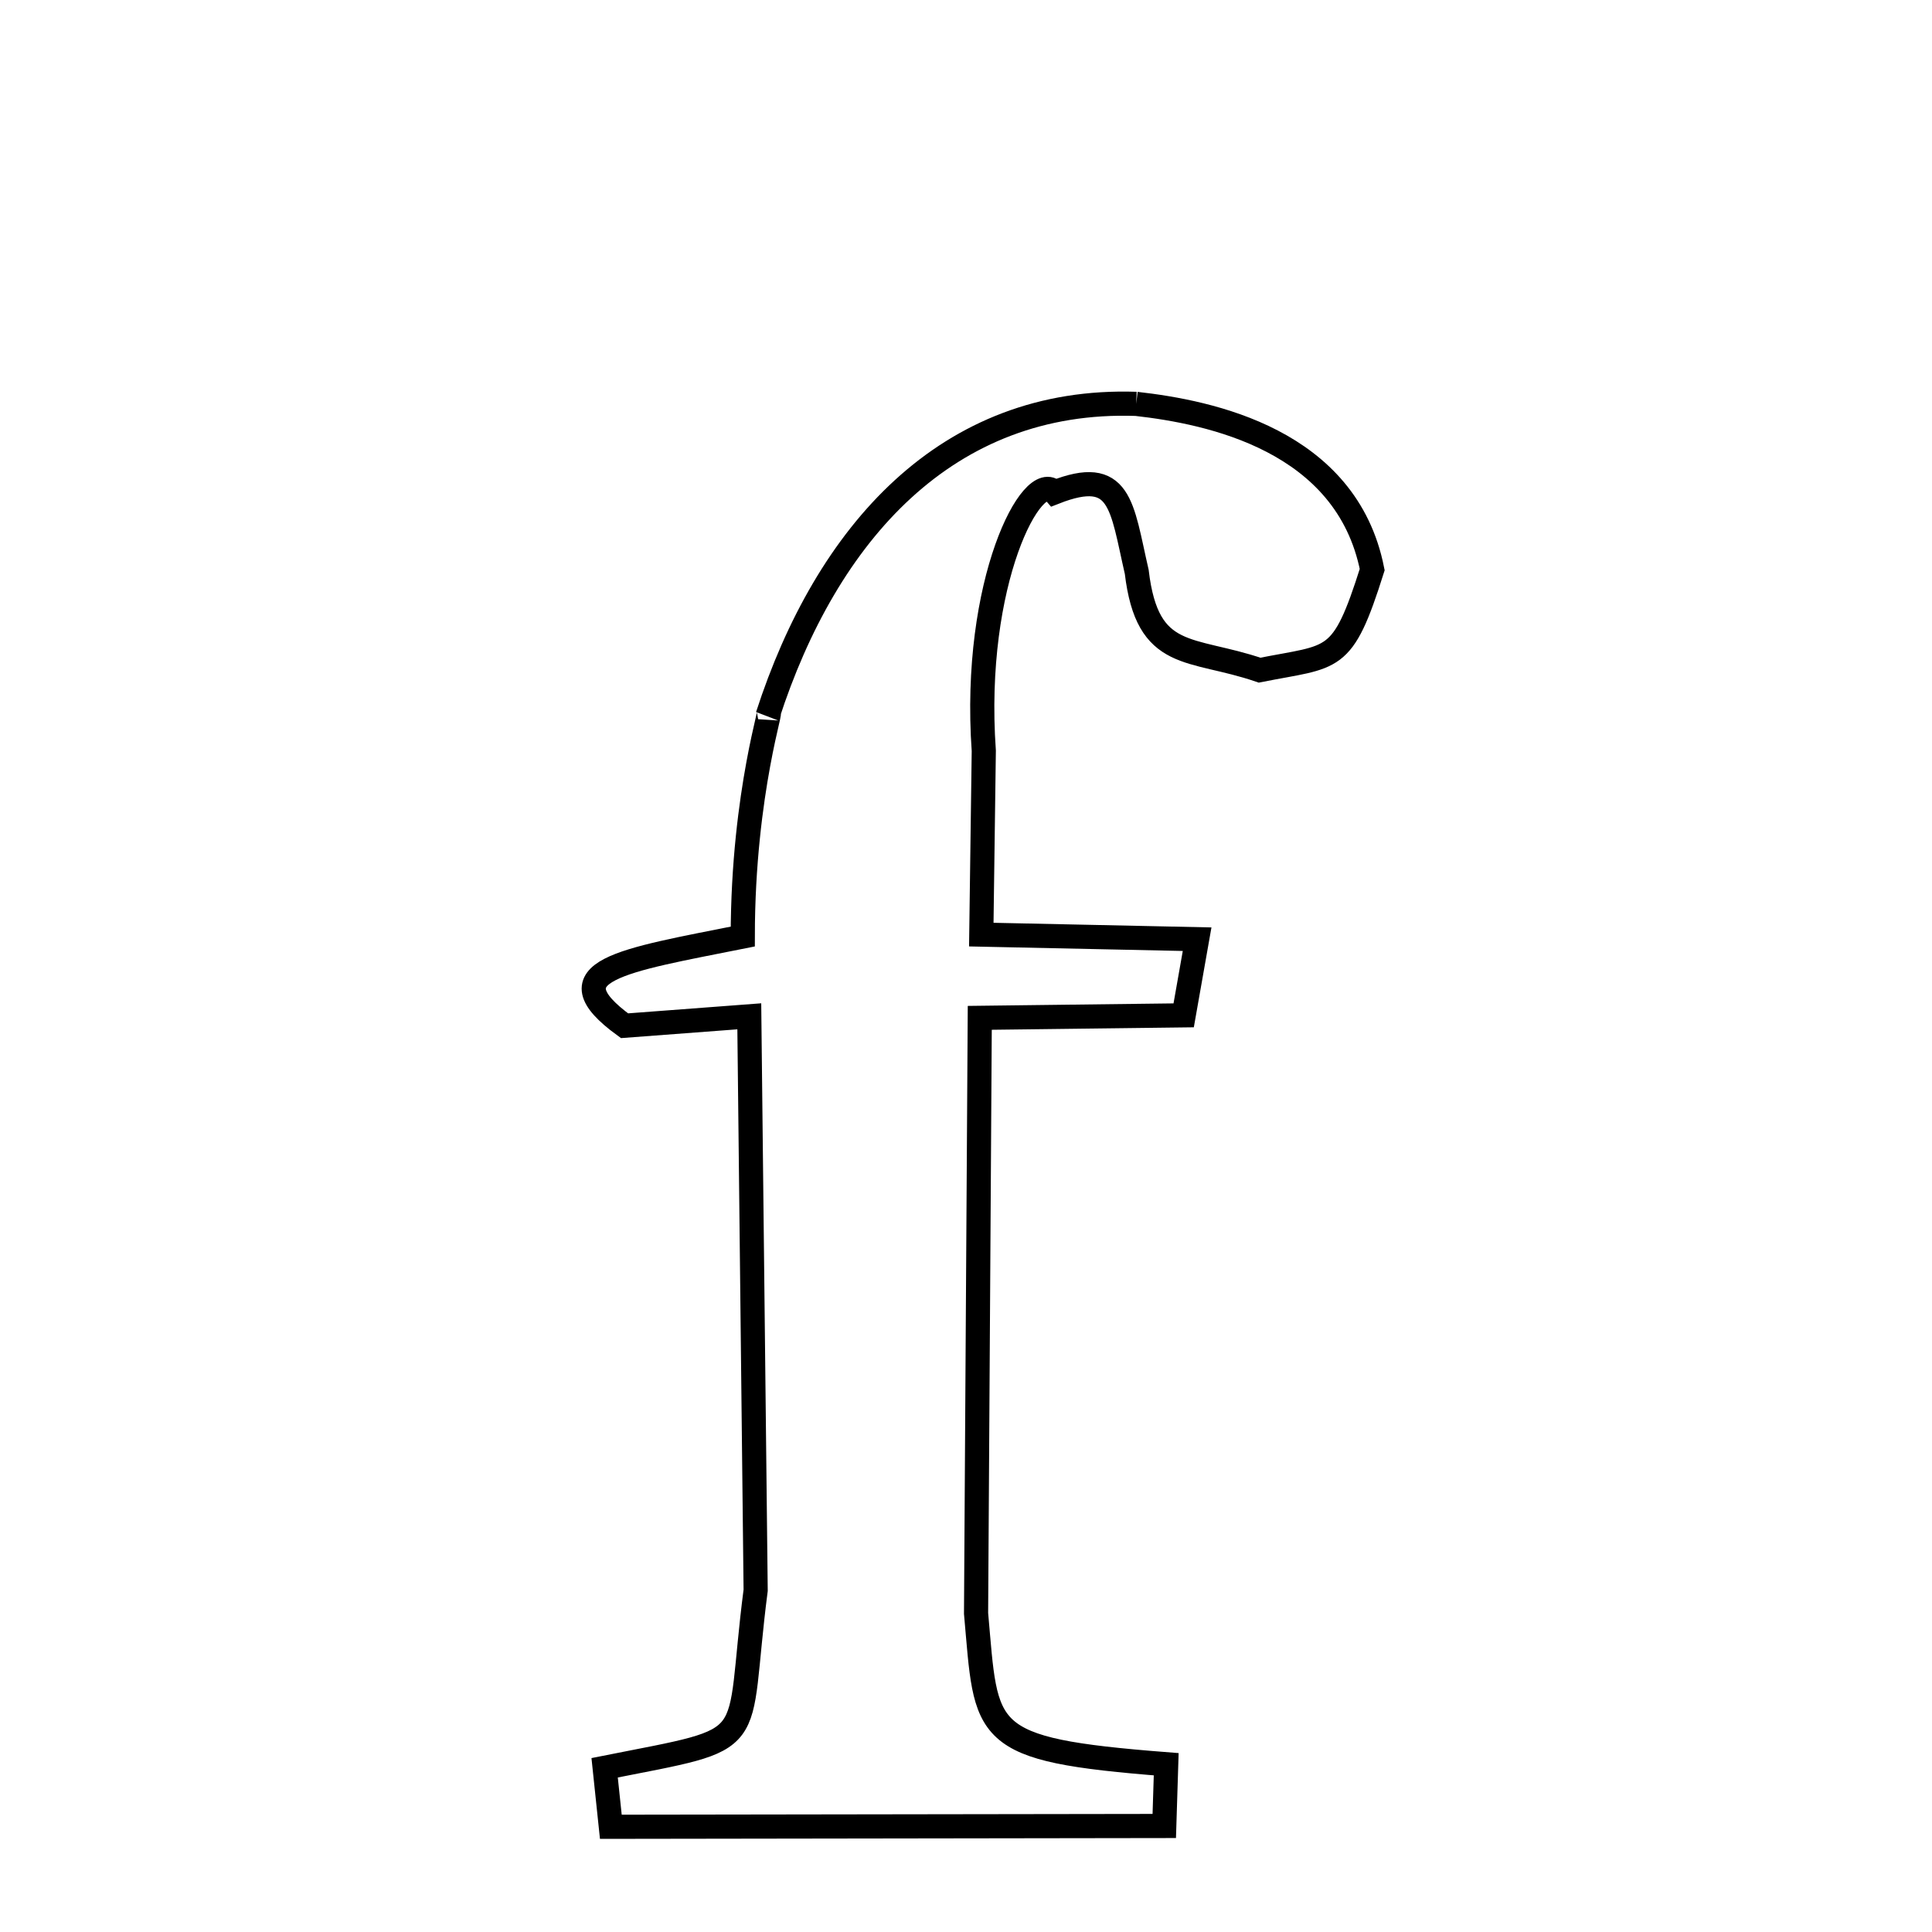
<svg xmlns="http://www.w3.org/2000/svg" xmlns:xlink="http://www.w3.org/1999/xlink" width="50px" height="50px" style="-ms-transform: rotate(360deg); -webkit-transform: rotate(360deg); transform: rotate(360deg);" preserveAspectRatio="xMidYMid meet" viewBox="0 0 24 24"><path d="M 14.115 5.017 C 15.031 5.12 16.727 5.465 17.046 7.076 C 16.673 8.257 16.577 8.14 15.647 8.325 C 14.789 8.031 14.254 8.223 14.121 7.104 C 13.931 6.278 13.926 5.792 13.101 6.116 C 12.832 5.804 12.073 7.224 12.221 9.327 L 12.19 11.61 L 14.871 11.667 L 14.704 12.613 L 12.171 12.644 L 12.125 20.042 C 12.26 21.549 12.156 21.734 14.487 21.916 L 14.463 22.683 L 7.588 22.693 L 7.511 21.96 C 9.504 21.564 9.128 21.756 9.387 19.755 L 9.308 12.625 L 7.758 12.742 L 7.758 12.742 C 6.817 12.057 7.729 11.933 9.227 11.634 C 9.228 9.814 9.636 8.664 9.535 8.891 C 10.267 6.628 11.762 4.937 14.115 5.017 " fill="none" stroke="black" stroke-width="0.3"></path></svg>